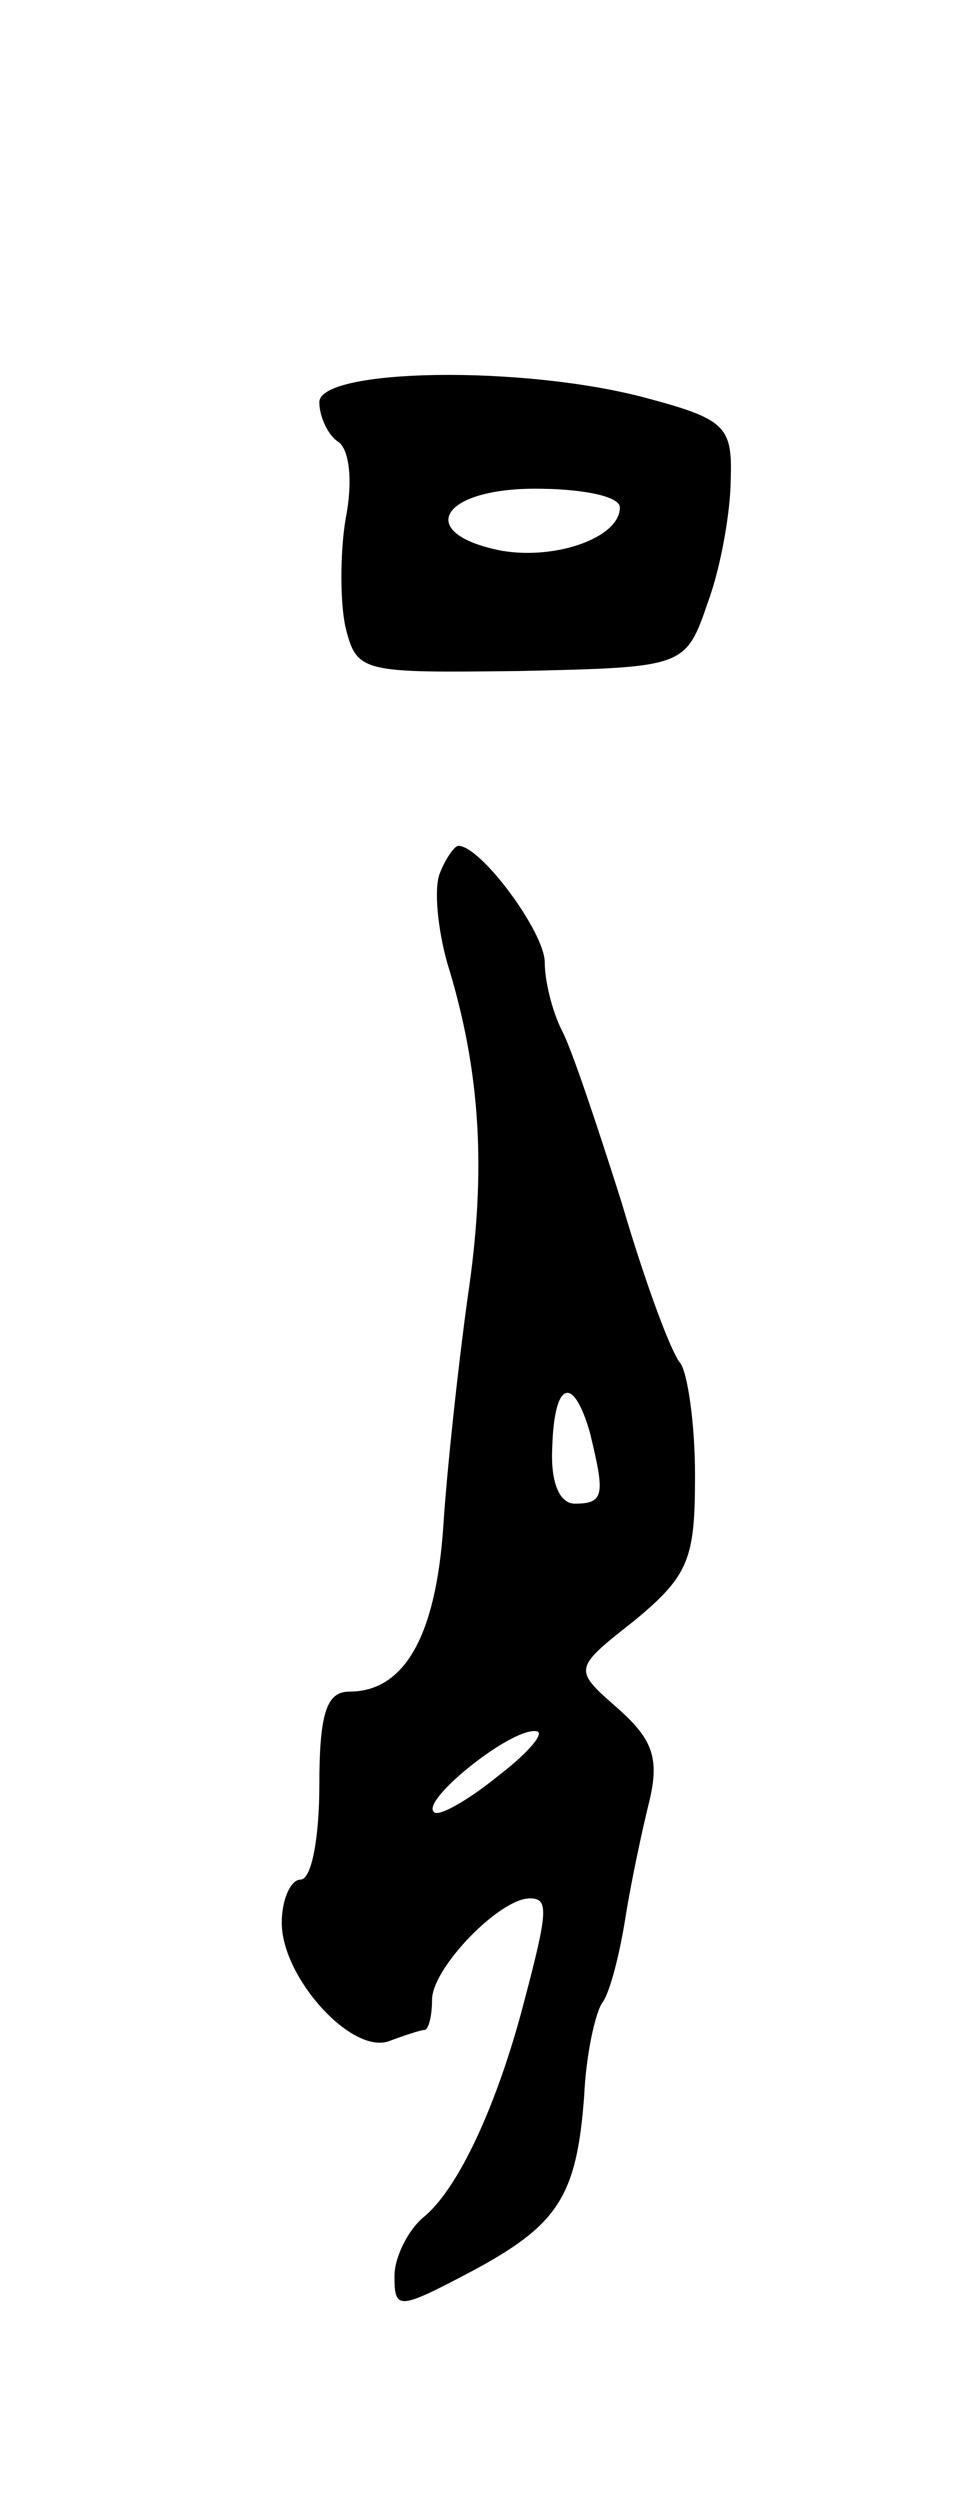 <svg version="1.0" xmlns="http://www.w3.org/2000/svg"
 width="51pt" height="133pt" viewBox="0 0 51 133"
 preserveAspectRatio="xMidYMid meet">
<g transform="translate(0,133) scale(0.1,-0.1)"
fill="#000000" stroke="none">
<path d="M170 1116 c0 -8 5 -18 10 -21 6 -4 8 -21 4 -41 -3 -18 -3 -45 0 -58
6 -24 9 -24 93 -23 88 2 88 2 100 37 7 19 12 49 12 65 1 28 -3 32 -44 43 -66
18 -175 16 -175 -2z m160 -56 c0 -16 -34 -28 -63 -23 -46 9 -33 33 18 33 25 0
45 -4 45 -10z"/>
<path d="M234 865 c-3 -8 -1 -29 4 -47 18 -58 21 -111 11 -178 -5 -36 -11 -91
-13 -122 -4 -59 -21 -88 -50 -88 -12 0 -16 -11 -16 -50 0 -27 -4 -50 -10 -50
-5 0 -10 -10 -10 -23 0 -29 37 -70 57 -63 8 3 17 6 19 6 2 0 4 7 4 16 0 17 36
54 52 54 10 0 10 -6 -3 -55 -14 -54 -35 -100 -54 -115 -8 -7 -15 -21 -15 -31
0 -18 2 -18 40 2 47 25 57 40 61 94 1 22 6 45 10 50 4 6 9 26 12 45 3 19 9 47
13 63 5 22 1 32 -17 48 -24 21 -24 21 9 47 29 24 32 33 32 77 0 28 -4 55 -8
60 -5 6 -19 44 -31 85 -13 41 -27 83 -32 92 -5 10 -9 26 -9 36 0 16 -34 62
-46 62 -2 0 -7 -7 -10 -15z m80 -297 c8 -33 8 -38 -8 -38 -8 0 -13 11 -12 30
1 35 11 39 20 8z m-49 -183 c-16 -13 -32 -22 -34 -19 -7 6 40 44 54 43 6 0 -3
-11 -20 -24z"/>
</g>
</svg>
